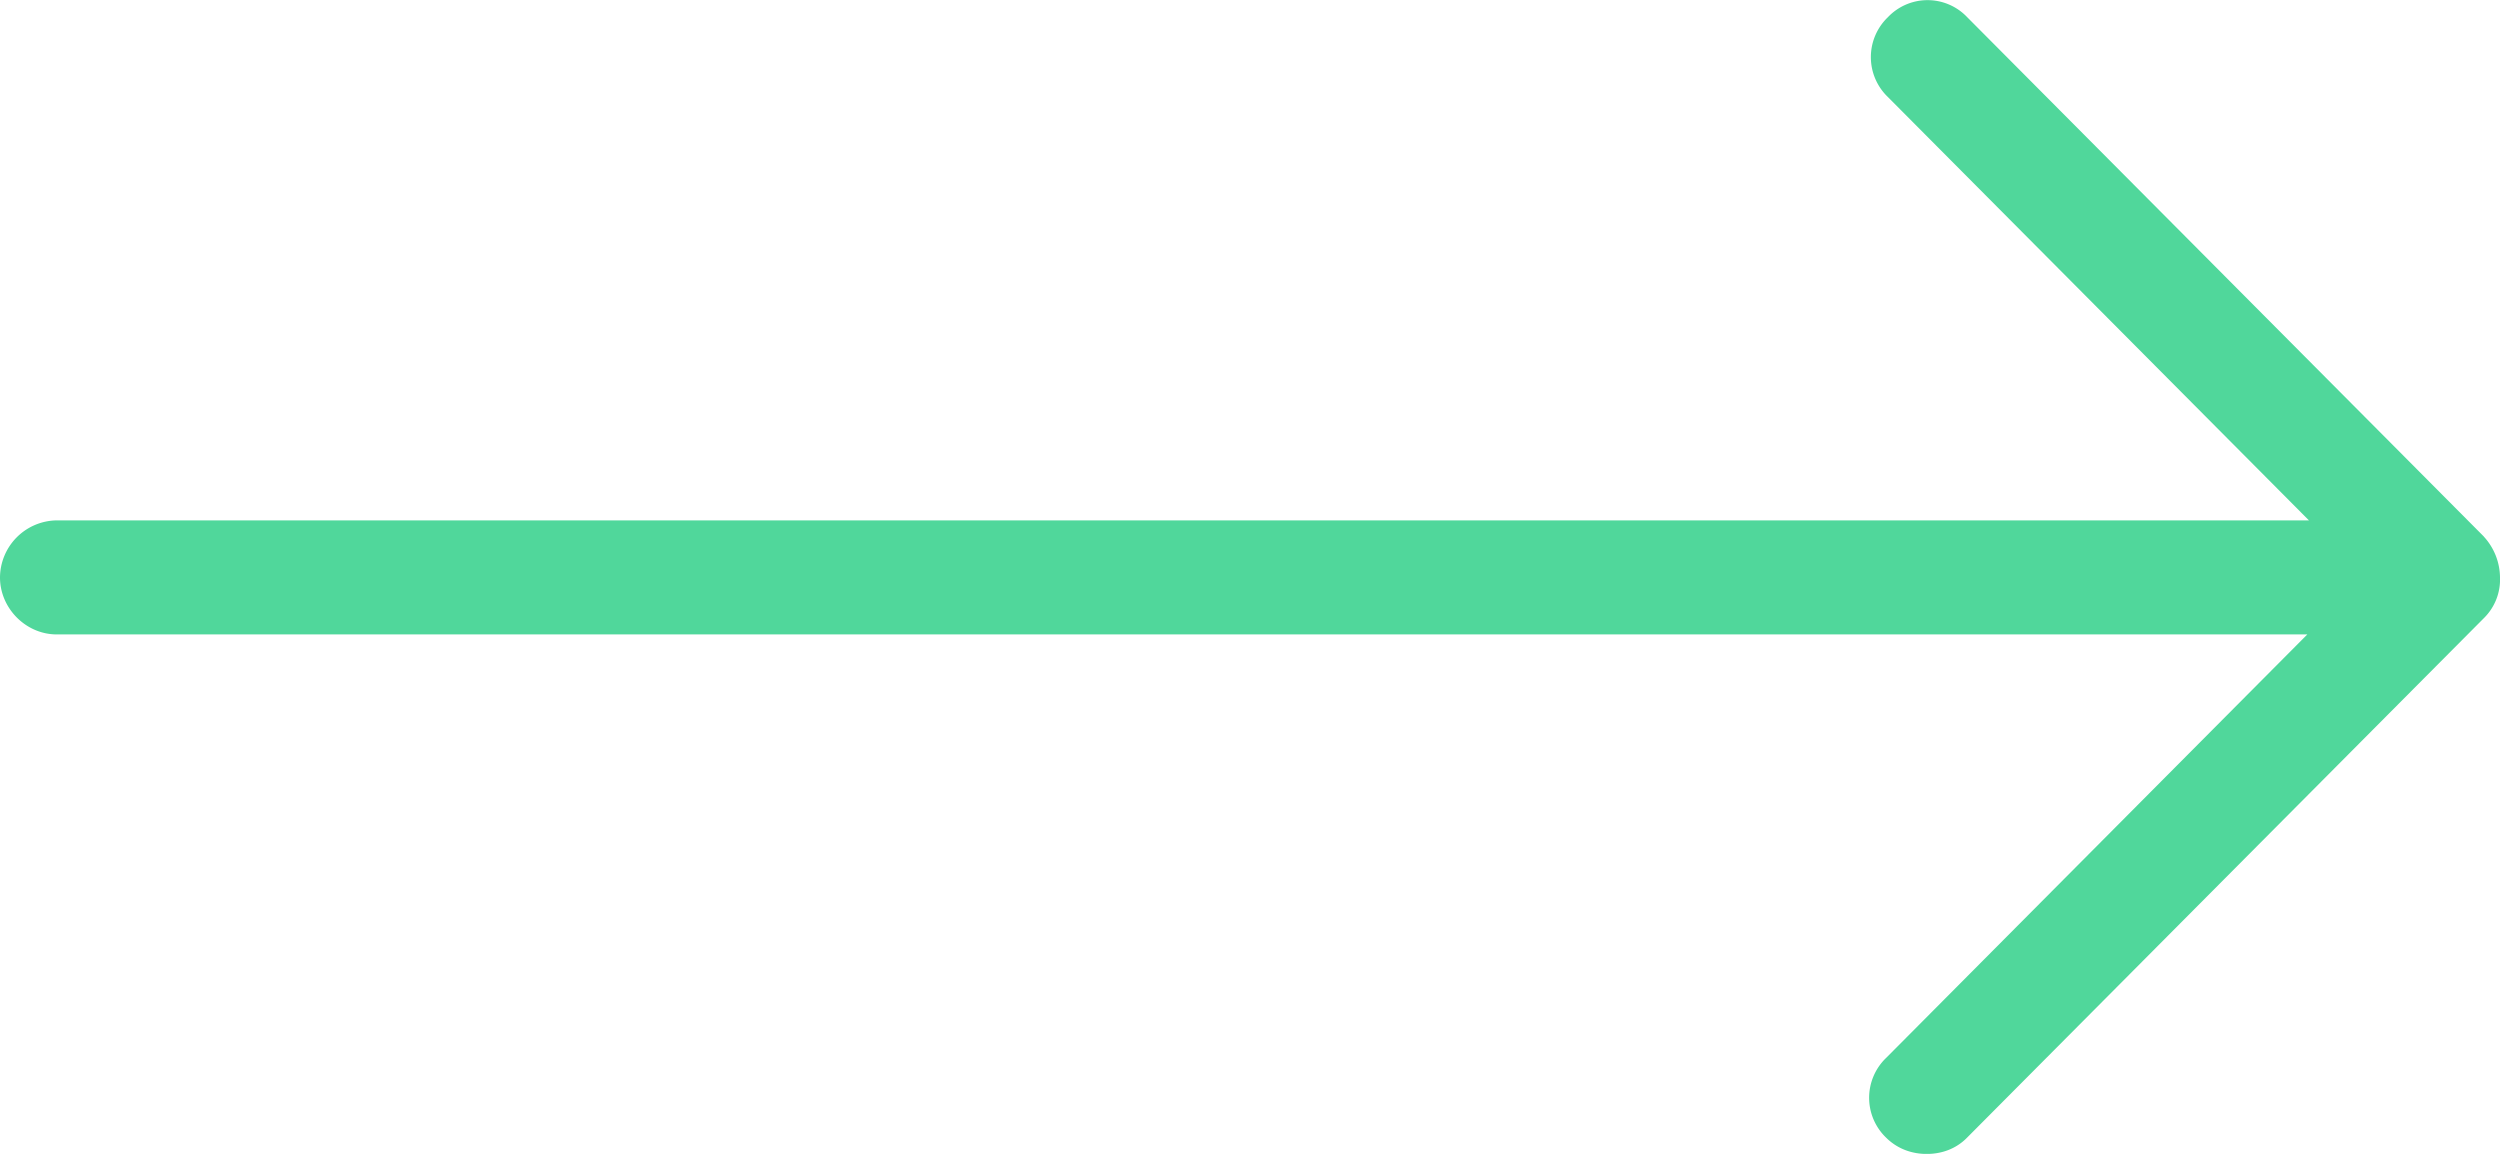<svg width="26" height="12" xmlns="http://www.w3.org/2000/svg"><path d="M25.832 5.58L20.459.179a.568.568 0 0 0-.825 0 .575.575 0 0 0 0 .83l4.379 4.403H.589A.598.598 0 0 0 0 6.005c0 .322.27.593.59.593h23.406l-4.38 4.404a.575.575 0 0 0 0 .83c.119.118.27.169.422.169.151 0 .303-.05.42-.17l5.374-5.402A.563.563 0 0 0 26 6.004a.635.635 0 0 0-.168-.423z" fill="#50D79B"/></svg>